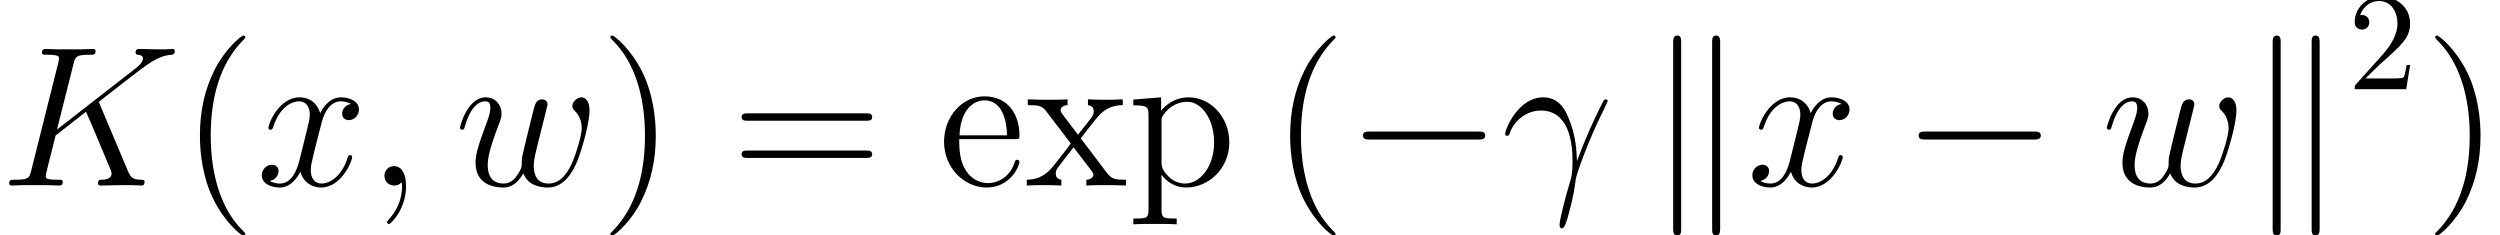 <?xml version='1.0' encoding='UTF-8'?>
<!-- This file was generated by dvisvgm 1.15.1 -->
<svg height='19.077pt' version='1.1' viewBox='-0.239 -0.228 202.666 19.077' width='202.666pt' xmlns='http://www.w3.org/2000/svg' xmlns:xlink='http://www.w3.org/1999/xlink'>
<defs>
<path d='M9.454 -3.3C9.698 -3.3 9.956 -3.3 9.956 -3.587S9.698 -3.873 9.454 -3.873H1.693C1.449 -3.873 1.191 -3.873 1.191 -3.587S1.449 -3.3 1.693 -3.3H9.454Z' id='g0-0'/>
<path d='M2.468 -10.272C2.468 -10.501 2.468 -10.76 2.181 -10.76S1.894 -10.444 1.894 -10.229V3.056C1.894 3.285 1.894 3.587 2.181 3.587S2.468 3.328 2.468 3.099V-10.272ZM5.265 -10.229C5.265 -10.458 5.265 -10.76 4.978 -10.76S4.691 -10.501 4.691 -10.272V3.099C4.691 3.328 4.691 3.587 4.978 3.587S5.265 3.271 5.265 3.056V-10.229Z' id='g0-107'/>
<path d='M1.265 -0.767L2.321 -1.793C3.875 -3.168 4.473 -3.706 4.473 -4.702C4.473 -5.838 3.577 -6.635 2.361 -6.635C1.235 -6.635 0.498 -5.719 0.498 -4.832C0.498 -4.274 0.996 -4.274 1.026 -4.274C1.196 -4.274 1.544 -4.394 1.544 -4.802C1.544 -5.061 1.365 -5.32 1.016 -5.32C0.936 -5.32 0.917 -5.32 0.887 -5.31C1.116 -5.958 1.654 -6.326 2.232 -6.326C3.138 -6.326 3.567 -5.519 3.567 -4.702C3.567 -3.905 3.068 -3.118 2.521 -2.501L0.608 -0.369C0.498 -0.259 0.498 -0.239 0.498 0H4.194L4.473 -1.734H4.224C4.174 -1.435 4.105 -0.996 4.005 -0.847C3.935 -0.767 3.278 -0.767 3.059 -0.767H1.265Z' id='g3-50'/>
<path d='M4.663 3.486C4.663 3.443 4.663 3.414 4.419 3.171C2.984 1.722 2.181 -0.646 2.181 -3.572C2.181 -6.355 2.855 -8.751 4.519 -10.444C4.663 -10.573 4.663 -10.602 4.663 -10.645C4.663 -10.731 4.591 -10.76 4.533 -10.76C4.347 -10.76 3.171 -9.727 2.468 -8.321C1.736 -6.872 1.406 -5.337 1.406 -3.572C1.406 -2.295 1.607 -0.588 2.353 0.947C3.199 2.668 4.376 3.601 4.533 3.601C4.591 3.601 4.663 3.572 4.663 3.486Z' id='g2-40'/>
<path d='M4.046 -3.572C4.046 -4.663 3.902 -6.441 3.099 -8.106C2.252 -9.827 1.076 -10.76 0.918 -10.76C0.861 -10.76 0.789 -10.731 0.789 -10.645C0.789 -10.602 0.789 -10.573 1.033 -10.329C2.468 -8.88 3.271 -6.513 3.271 -3.587C3.271 -0.803 2.597 1.592 0.933 3.285C0.789 3.414 0.789 3.443 0.789 3.486C0.789 3.572 0.861 3.601 0.918 3.601C1.105 3.601 2.281 2.568 2.984 1.162C3.716 -0.301 4.046 -1.851 4.046 -3.572Z' id='g2-41'/>
<path d='M9.684 -4.648C9.885 -4.648 10.143 -4.648 10.143 -4.906C10.143 -5.179 9.899 -5.179 9.684 -5.179H1.234C1.033 -5.179 0.775 -5.179 0.775 -4.921C0.775 -4.648 1.019 -4.648 1.234 -4.648H9.684ZM9.684 -1.98C9.885 -1.98 10.143 -1.98 10.143 -2.238C10.143 -2.511 9.899 -2.511 9.684 -2.511H1.234C1.033 -2.511 0.775 -2.511 0.775 -2.252C0.775 -1.98 1.019 -1.98 1.234 -1.98H9.684Z' id='g2-61'/>
<path d='M5.495 -3.328C5.81 -3.328 5.839 -3.328 5.839 -3.601C5.839 -5.05 5.064 -6.398 3.328 -6.398C1.693 -6.398 0.43 -4.921 0.43 -3.142C0.43 -1.248 1.894 0.143 3.486 0.143C5.193 0.143 5.839 -1.406 5.839 -1.707C5.839 -1.793 5.767 -1.851 5.681 -1.851C5.566 -1.851 5.538 -1.779 5.509 -1.707C5.136 -0.502 4.175 -0.172 3.572 -0.172S1.521 -0.574 1.521 -3.056V-3.328H5.495ZM1.535 -3.601C1.65 -5.853 2.912 -6.111 3.314 -6.111C4.849 -6.111 4.935 -4.089 4.949 -3.601H1.535Z' id='g2-101'/>
<path d='M3.515 2.367C2.597 2.367 2.425 2.367 2.425 1.722V-0.775C2.683 -0.416 3.271 0.143 4.189 0.143C5.839 0.143 7.288 -1.248 7.288 -3.099C7.288 -4.921 5.939 -6.327 4.376 -6.327C3.113 -6.327 2.439 -5.423 2.396 -5.365V-6.327L0.402 -6.169V-5.753C1.406 -5.753 1.492 -5.652 1.492 -5.021V1.722C1.492 2.367 1.334 2.367 0.402 2.367V2.783C0.775 2.754 1.549 2.754 1.951 2.754C2.367 2.754 3.142 2.754 3.515 2.783V2.367ZM2.425 -4.576C2.425 -4.849 2.425 -4.863 2.582 -5.093C3.013 -5.738 3.716 -6.011 4.261 -6.011C5.337 -6.011 6.198 -4.706 6.198 -3.099C6.198 -1.392 5.222 -0.143 4.117 -0.143C3.673 -0.143 3.257 -0.33 2.97 -0.603C2.64 -0.933 2.425 -1.219 2.425 -1.621V-4.576Z' id='g2-112'/>
<path d='M4.017 -3.386C4.433 -3.931 5.036 -4.706 5.308 -5.007C5.896 -5.667 6.571 -5.767 7.03 -5.767V-6.183C6.413 -6.155 6.384 -6.155 5.825 -6.155C5.279 -6.155 5.251 -6.155 4.533 -6.183V-5.767C4.72 -5.738 4.949 -5.652 4.949 -5.322C4.949 -5.079 4.82 -4.921 4.734 -4.806L3.816 -3.644L2.697 -5.122C2.654 -5.179 2.568 -5.308 2.568 -5.409C2.568 -5.495 2.64 -5.753 3.07 -5.767V-6.183C2.711 -6.155 1.98 -6.155 1.592 -6.155C1.119 -6.155 1.09 -6.155 0.215 -6.183V-5.767C0.947 -5.767 1.219 -5.738 1.521 -5.351L3.199 -3.156C3.228 -3.127 3.285 -3.041 3.285 -2.998S2.166 -1.549 2.023 -1.363C1.392 -0.588 0.76 -0.43 0.143 -0.416V0C0.689 -0.029 0.717 -0.029 1.334 -0.029C1.879 -0.029 1.908 -0.029 2.625 0V-0.416C2.281 -0.459 2.224 -0.674 2.224 -0.875C2.224 -1.105 2.324 -1.219 2.468 -1.406C2.683 -1.707 3.156 -2.295 3.5 -2.74L4.677 -1.205C4.921 -0.889 4.921 -0.861 4.921 -0.775C4.921 -0.66 4.806 -0.43 4.419 -0.416V0C4.792 -0.029 5.495 -0.029 5.896 -0.029C6.37 -0.029 6.398 -0.029 7.259 0V-0.416C6.499 -0.416 6.241 -0.445 5.896 -0.904L4.017 -3.386Z' id='g2-120'/>
<path d='M5.423 -1.75C5.394 -2.453 5.365 -3.558 4.82 -4.849C4.533 -5.566 4.046 -6.327 2.998 -6.327C1.234 -6.327 0.273 -4.074 0.273 -3.701C0.273 -3.572 0.373 -3.572 0.416 -3.572C0.545 -3.572 0.545 -3.601 0.617 -3.787C0.918 -4.677 1.836 -5.38 2.826 -5.38C4.82 -5.38 5.107 -3.156 5.107 -1.736C5.107 -0.832 5.007 -0.531 4.921 -0.244C4.648 0.646 4.175 2.425 4.175 2.826C4.175 2.941 4.218 3.07 4.333 3.07C4.548 3.07 4.677 2.597 4.835 2.023C5.179 0.76 5.265 0.129 5.337 -0.445C5.38 -0.789 6.198 -3.156 7.331 -5.409C7.431 -5.638 7.632 -6.025 7.632 -6.068C7.632 -6.083 7.618 -6.183 7.489 -6.183C7.46 -6.183 7.388 -6.183 7.36 -6.126C7.331 -6.097 6.829 -5.122 6.398 -4.146C6.183 -3.658 5.896 -3.013 5.423 -1.75Z' id='g1-13'/>
<path d='M2.798 0.057C2.798 -0.775 2.525 -1.392 1.937 -1.392C1.478 -1.392 1.248 -1.019 1.248 -0.703S1.463 0 1.951 0C2.138 0 2.295 -0.057 2.425 -0.187C2.453 -0.215 2.468 -0.215 2.482 -0.215C2.511 -0.215 2.511 -0.014 2.511 0.057C2.511 0.531 2.425 1.463 1.592 2.396C1.435 2.568 1.435 2.597 1.435 2.625C1.435 2.697 1.506 2.769 1.578 2.769C1.693 2.769 2.798 1.707 2.798 0.057Z' id='g1-59'/>
<path d='M7.173 -5.796C7.159 -5.839 7.101 -5.954 7.101 -5.997C7.101 -6.011 7.116 -6.025 7.36 -6.212L8.751 -7.302C10.674 -8.794 11.305 -9.296 12.295 -9.382C12.395 -9.397 12.539 -9.397 12.539 -9.641C12.539 -9.727 12.495 -9.798 12.381 -9.798C12.223 -9.798 12.051 -9.77 11.893 -9.77H11.348C10.903 -9.77 10.43 -9.798 9.999 -9.798C9.899 -9.798 9.727 -9.798 9.727 -9.54C9.727 -9.397 9.827 -9.382 9.913 -9.382C10.071 -9.368 10.258 -9.311 10.258 -9.11C10.258 -8.823 9.827 -8.479 9.712 -8.393L4.089 -4.017L5.279 -8.751C5.409 -9.239 5.437 -9.382 6.456 -9.382C6.728 -9.382 6.857 -9.382 6.857 -9.655C6.857 -9.798 6.714 -9.798 6.642 -9.798C6.384 -9.798 6.083 -9.77 5.81 -9.77H4.117C3.859 -9.77 3.544 -9.798 3.285 -9.798C3.171 -9.798 3.013 -9.798 3.013 -9.526C3.013 -9.382 3.142 -9.382 3.357 -9.382C4.232 -9.382 4.232 -9.268 4.232 -9.11C4.232 -9.081 4.232 -8.995 4.175 -8.78L2.238 -1.062C2.109 -0.56 2.08 -0.416 1.076 -0.416C0.803 -0.416 0.66 -0.416 0.66 -0.158C0.66 0 0.789 0 0.875 0C1.148 0 1.435 -0.029 1.707 -0.029H3.386C3.658 -0.029 3.96 0 4.232 0C4.347 0 4.505 0 4.505 -0.273C4.505 -0.416 4.376 -0.416 4.16 -0.416C3.285 -0.416 3.285 -0.531 3.285 -0.674C3.285 -0.775 3.371 -1.133 3.429 -1.363L3.988 -3.587L6.169 -5.294C6.585 -4.376 7.345 -2.539 7.933 -1.133C7.976 -1.047 8.005 -0.961 8.005 -0.861C8.005 -0.43 7.431 -0.416 7.302 -0.416S7.03 -0.416 7.03 -0.143C7.03 0 7.187 0 7.23 0C7.733 0 8.263 -0.029 8.766 -0.029H9.454C9.669 -0.029 9.913 0 10.128 0C10.214 0 10.372 0 10.372 -0.273C10.372 -0.416 10.243 -0.416 10.1 -0.416C9.569 -0.43 9.382 -0.545 9.167 -1.062L7.173 -5.796Z' id='g1-75'/>
<path d='M4.935 -0.875C5.251 -0.014 6.14 0.143 6.685 0.143C7.776 0.143 8.421 -0.803 8.823 -1.793C9.153 -2.625 9.684 -4.519 9.684 -5.365C9.684 -6.241 9.239 -6.327 9.11 -6.327C8.766 -6.327 8.45 -5.982 8.45 -5.695C8.45 -5.523 8.55 -5.423 8.622 -5.365C8.751 -5.236 9.124 -4.849 9.124 -4.103C9.124 -3.615 8.722 -2.267 8.421 -1.592C8.02 -0.717 7.489 -0.143 6.743 -0.143C5.939 -0.143 5.681 -0.746 5.681 -1.406C5.681 -1.822 5.81 -2.324 5.868 -2.568L6.47 -4.978C6.542 -5.265 6.671 -5.767 6.671 -5.825C6.671 -6.04 6.499 -6.183 6.284 -6.183C5.868 -6.183 5.767 -5.825 5.681 -5.48C5.538 -4.921 4.935 -2.496 4.878 -2.181C4.82 -1.937 4.82 -1.779 4.82 -1.463C4.82 -1.119 4.361 -0.574 4.347 -0.545C4.189 -0.387 3.96 -0.143 3.515 -0.143C2.381 -0.143 2.381 -1.219 2.381 -1.463C2.381 -1.922 2.482 -2.554 3.127 -4.261C3.3 -4.706 3.371 -4.892 3.371 -5.179C3.371 -5.782 2.941 -6.327 2.238 -6.327C0.918 -6.327 0.387 -4.246 0.387 -4.132C0.387 -4.074 0.445 -4.003 0.545 -4.003C0.674 -4.003 0.689 -4.06 0.746 -4.261C1.105 -5.523 1.664 -6.04 2.195 -6.04C2.338 -6.04 2.568 -6.025 2.568 -5.566C2.568 -5.495 2.568 -5.193 2.324 -4.562C1.65 -2.769 1.506 -2.181 1.506 -1.635C1.506 -0.129 2.74 0.143 3.472 0.143C3.716 0.143 4.361 0.143 4.935 -0.875Z' id='g1-119'/>
<path d='M6.8 -5.853C6.341 -5.767 6.169 -5.423 6.169 -5.15C6.169 -4.806 6.441 -4.691 6.642 -4.691C7.073 -4.691 7.374 -5.064 7.374 -5.452C7.374 -6.054 6.685 -6.327 6.083 -6.327C5.208 -6.327 4.72 -5.466 4.591 -5.193C4.261 -6.269 3.371 -6.327 3.113 -6.327C1.65 -6.327 0.875 -4.447 0.875 -4.132C0.875 -4.074 0.933 -4.003 1.033 -4.003C1.148 -4.003 1.176 -4.089 1.205 -4.146C1.693 -5.738 2.654 -6.04 3.07 -6.04C3.716 -6.04 3.845 -5.437 3.845 -5.093C3.845 -4.777 3.759 -4.447 3.587 -3.759L3.099 -1.793C2.884 -0.933 2.468 -0.143 1.707 -0.143C1.635 -0.143 1.277 -0.143 0.976 -0.33C1.492 -0.43 1.607 -0.861 1.607 -1.033C1.607 -1.32 1.392 -1.492 1.119 -1.492C0.775 -1.492 0.402 -1.191 0.402 -0.732C0.402 -0.129 1.076 0.143 1.693 0.143C2.381 0.143 2.869 -0.402 3.171 -0.99C3.4 -0.143 4.117 0.143 4.648 0.143C6.111 0.143 6.886 -1.736 6.886 -2.052C6.886 -2.123 6.829 -2.181 6.743 -2.181C6.614 -2.181 6.599 -2.109 6.556 -1.994C6.169 -0.732 5.337 -0.143 4.691 -0.143C4.189 -0.143 3.917 -0.516 3.917 -1.105C3.917 -1.42 3.974 -1.65 4.203 -2.597L4.706 -4.548C4.921 -5.409 5.409 -6.04 6.068 -6.04C6.097 -6.04 6.499 -6.04 6.8 -5.853Z' id='g1-120'/>
</defs>
<g id='page1' transform='matrix(1.13 0 0 1.13 -63.986 -61.047)'>
<use x='56.413' xlink:href='#g1-75' y='67.132'/>
<use x='69.35' xlink:href='#g2-40' y='67.132'/>
<use x='74.792' xlink:href='#g1-120' y='67.132'/>
<use x='82.745' xlink:href='#g1-59' y='67.132'/>
<use x='89.023' xlink:href='#g1-119' y='67.132'/>
<use x='99.413' xlink:href='#g2-41' y='67.132'/>
<use x='108.841' xlink:href='#g2-61' y='67.132'/>
<use x='123.71' xlink:href='#g2-101' y='67.132'/>
<use x='129.93' xlink:href='#g2-120' y='67.132'/>
<use x='137.316' xlink:href='#g2-112' y='67.132'/>
<use x='147.562' xlink:href='#g2-40' y='67.132'/>
<use x='153.005' xlink:href='#g0-0' y='67.132'/>
<use x='164.121' xlink:href='#g1-13' y='67.132'/>
<use x='174.552' xlink:href='#g0-107' y='67.132'/>
<use x='181.725' xlink:href='#g1-120' y='67.132'/>
<use x='192.865' xlink:href='#g0-0' y='67.132'/>
<use x='207.17' xlink:href='#g1-119' y='67.132'/>
<use x='217.56' xlink:href='#g0-107' y='67.132'/>
<use x='224.842' xlink:href='#g3-50' y='60.219'/>
<use x='230.321' xlink:href='#g2-41' y='67.132'/>
</g>
</svg>
